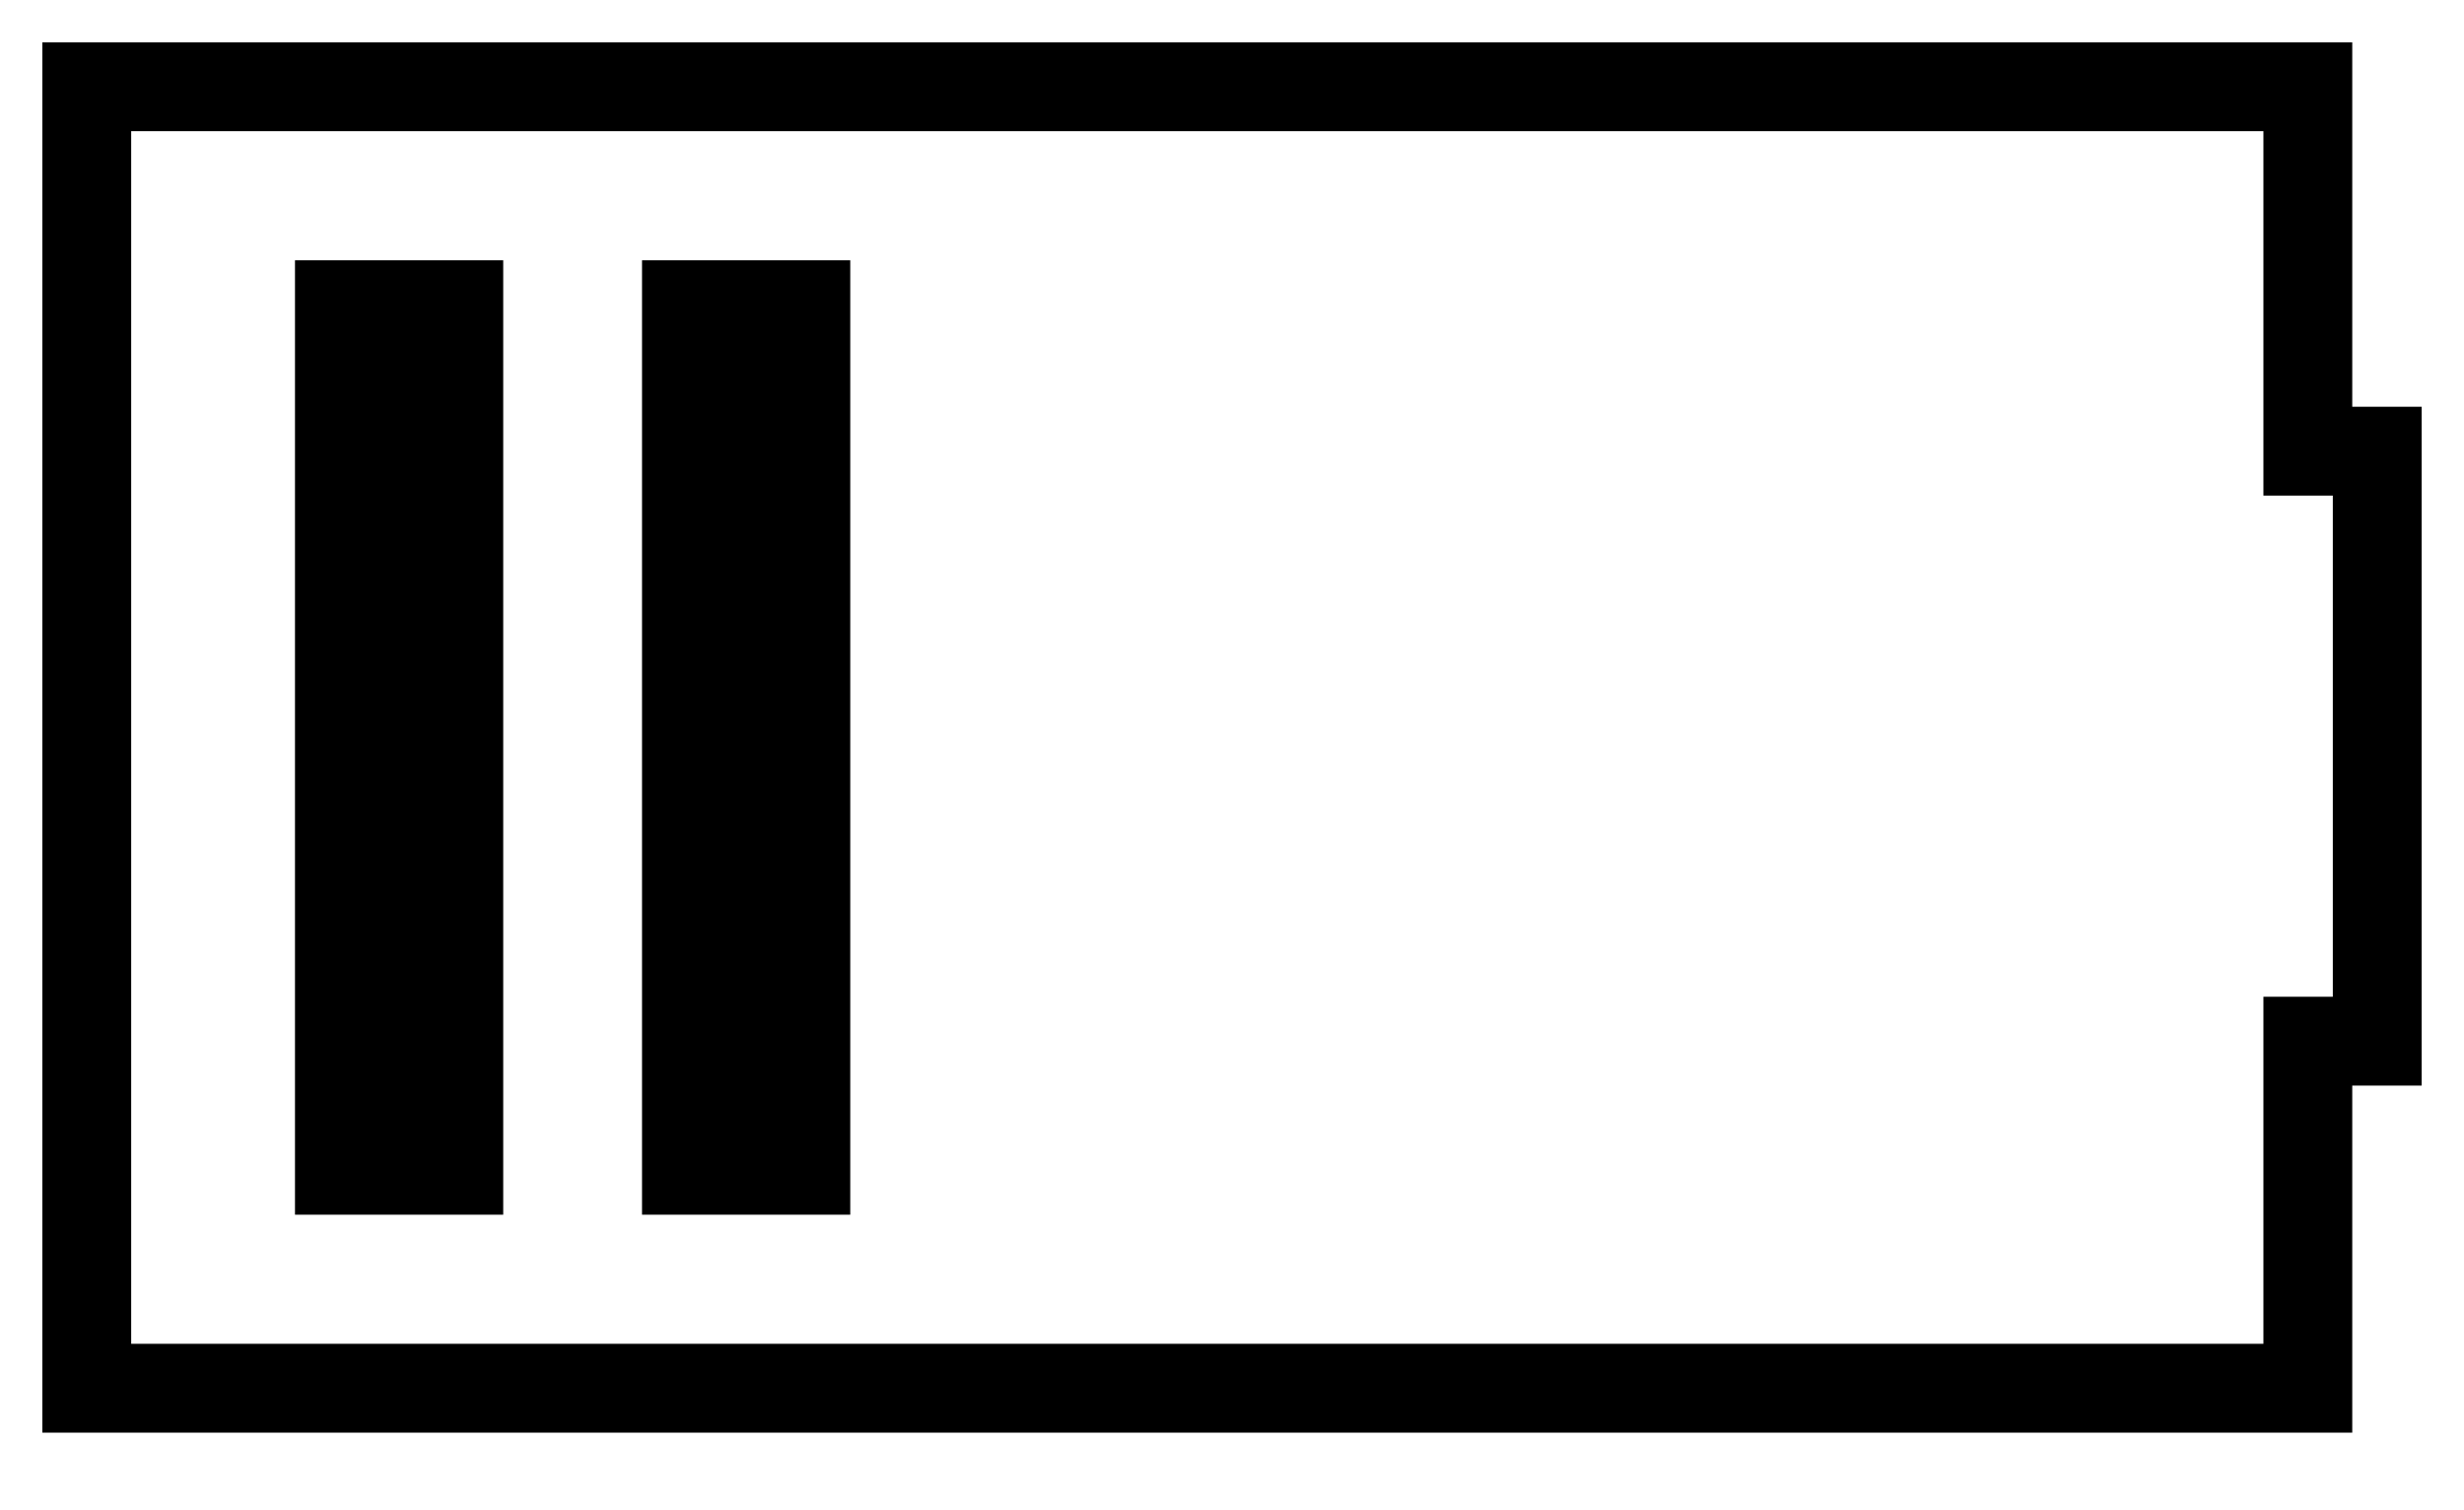 <?xml version="1.0" encoding="utf-8"?>
<!-- Generator: Adobe Illustrator 26.1.0, SVG Export Plug-In . SVG Version: 6.00 Build 0)  -->
<svg version="1.1" id="Layer_1" xmlns="http://www.w3.org/2000/svg" xmlns:xlink="http://www.w3.org/1999/xlink" x="0px" y="0px"
	 viewBox="0 0 14.2 8.7" style="enable-background:new 0 0 14.2 8.7;" xml:space="preserve">
<style type="text/css">
	.st0{fill:none;stroke:#000000;stroke-width:0.512;}
</style>
<polygon class="st0" points="13.3,2.6 13.7,2.6 13.7,6 13.3,6 13.3,8 0.5,8 0.5,0.5 13.3,0.5 "/>
<rect x="1.7" y="1.5" width="1.2" height="5.5"/>
<rect x="3.7" y="1.5" width="1.2" height="5.5"/>
</svg>
